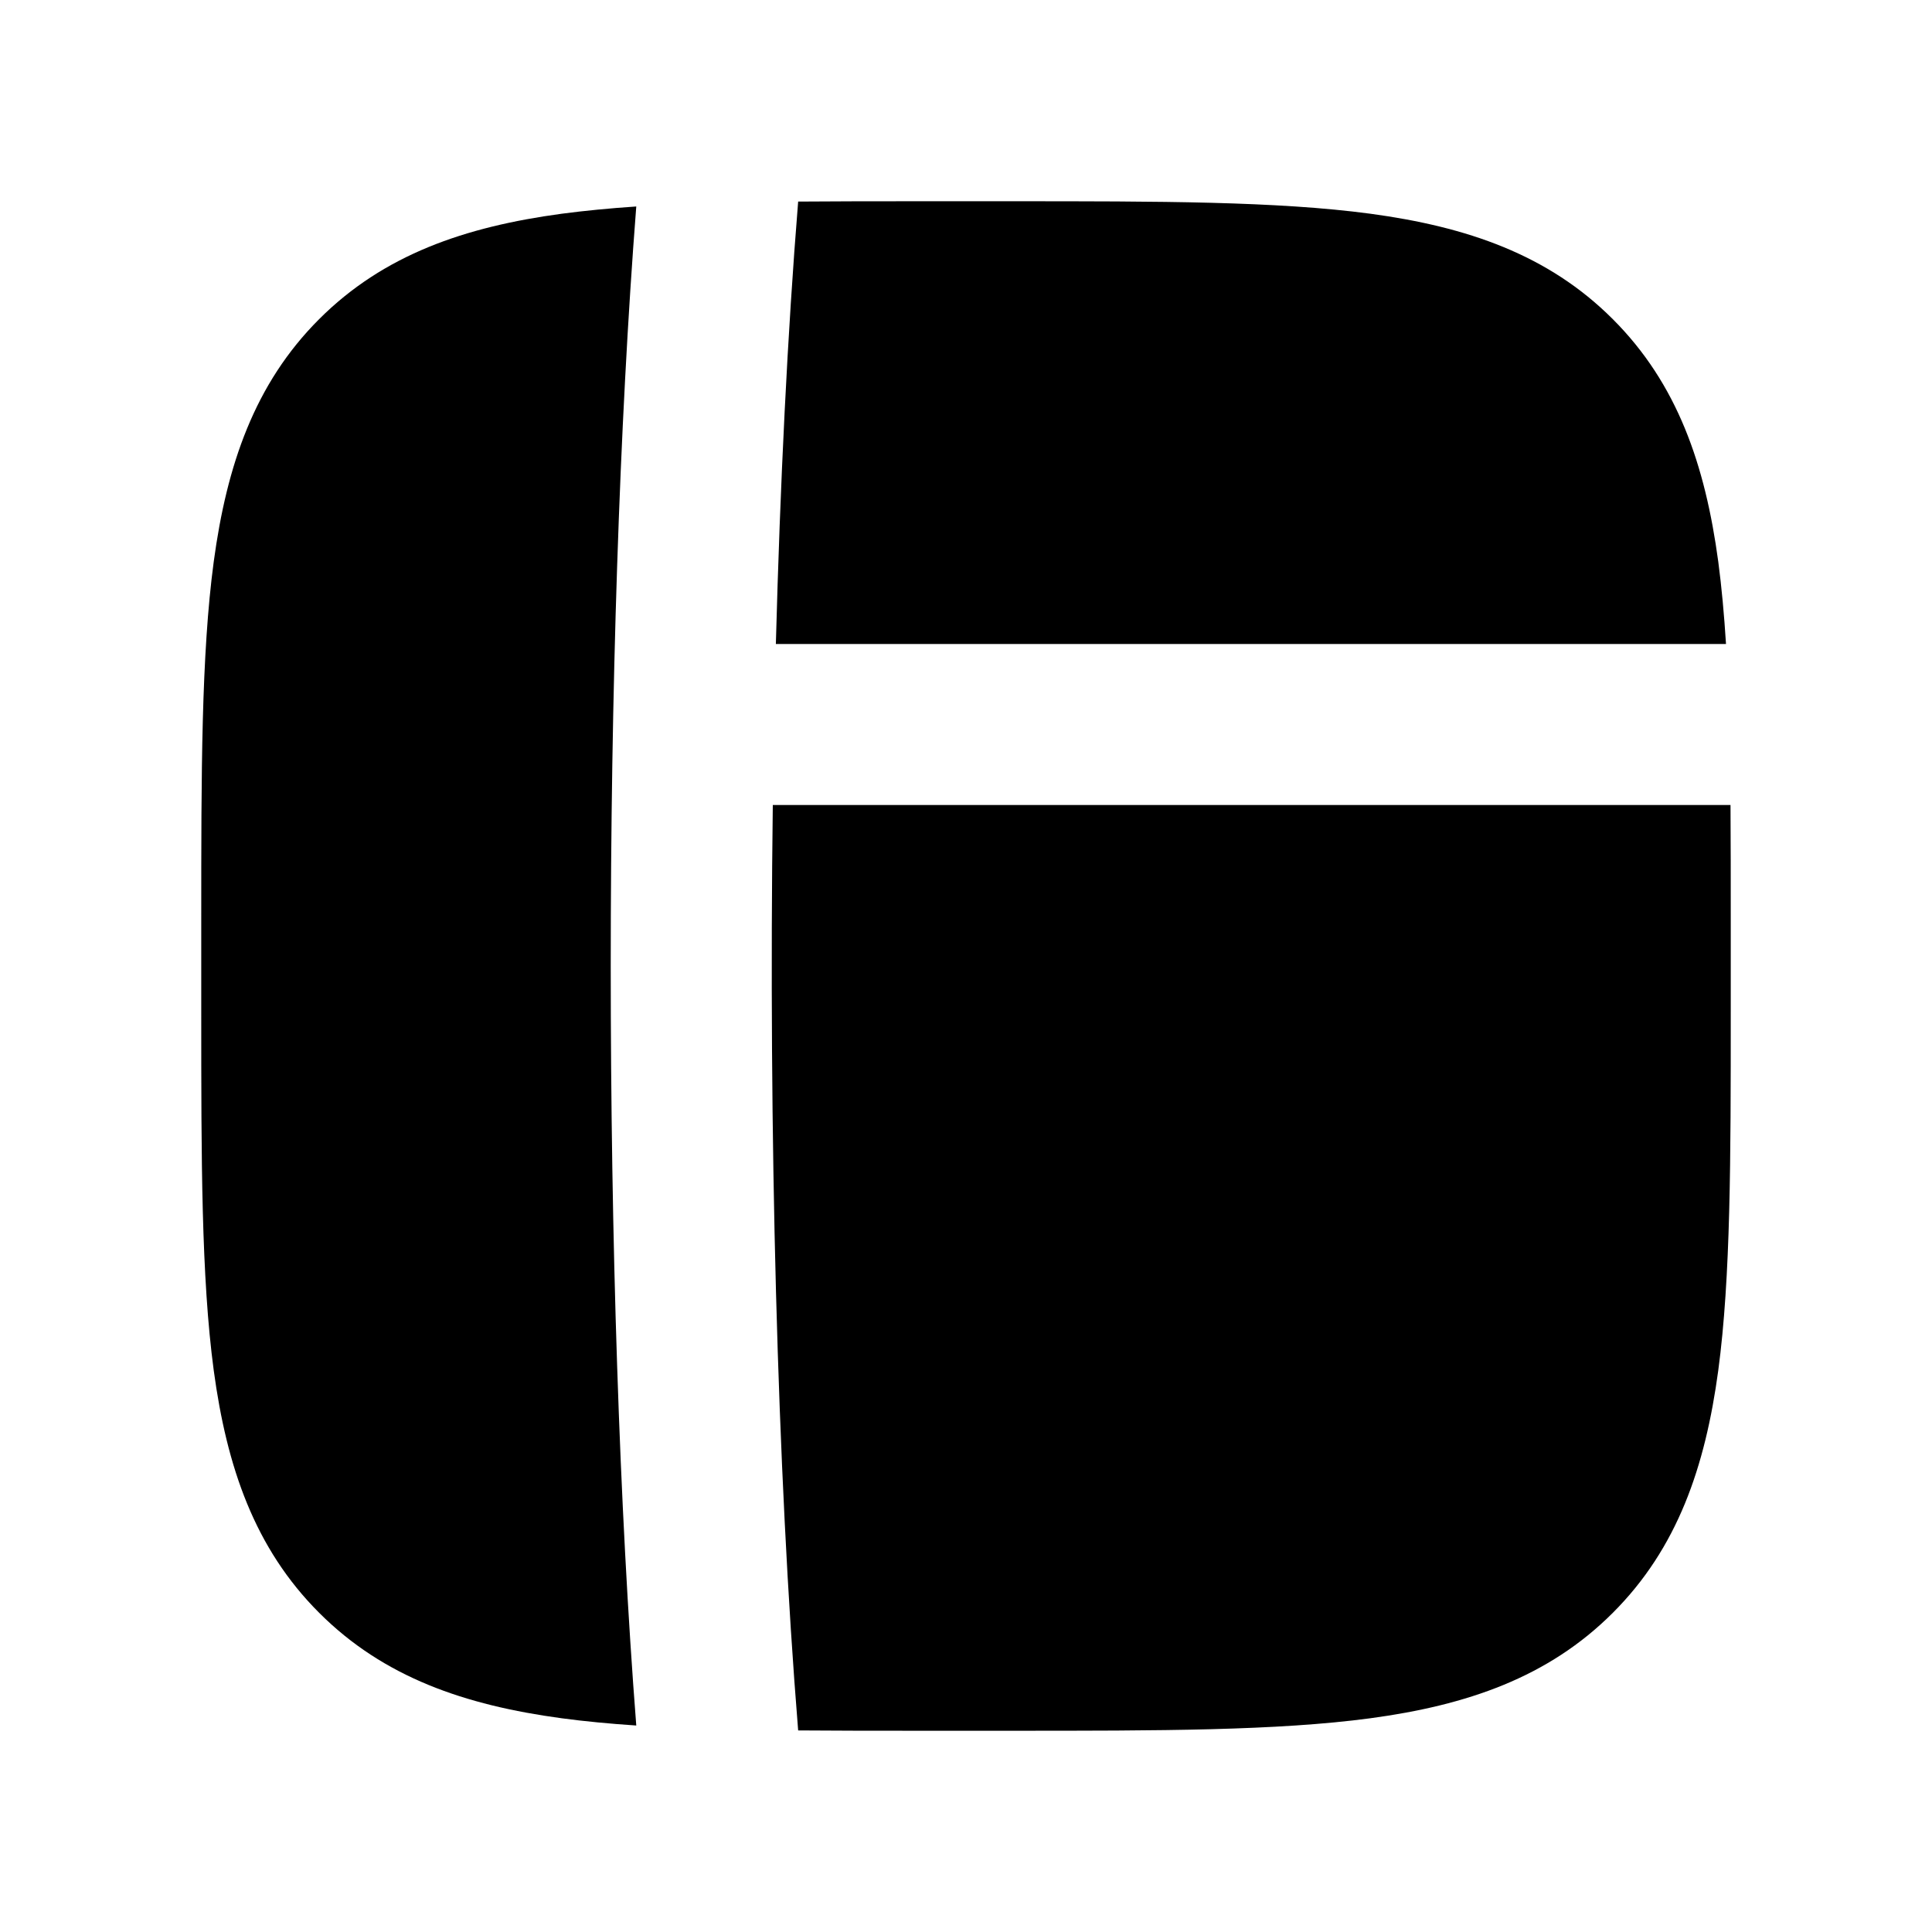 <svg xmlns="http://www.w3.org/2000/svg" width="24" height="24" viewBox="0 0 24 24" fill="none">
    <path fill="currentColor" fill-rule="evenodd" d="M11.427 21.5c-.534 0-1.038 0-1.512-.004C9.653 18.27 9.548 14.036 9.6 10h11.897c.003.45.003.925.003 1.427v1.146c0 1.824 0 3.293-.155 4.45-.162 1.2-.507 2.21-1.31 3.012-.802.803-1.812 1.148-3.013 1.31-1.156.155-2.625.155-4.449.155zM21.44 8H9.638c.053-1.985.145-3.869.277-5.496.474-.004.978-.004 1.512-.004h1.146c1.824 0 3.293 0 4.45.155 1.2.162 2.21.507 3.012 1.31.803.802 1.148 1.813 1.31 3.013.042.317.073.657.096 1.022M7.904 21.435c-.423-5.43-.423-13.44 0-18.87-.329.022-.637.052-.926.09-1.2.162-2.211.507-3.014 1.31-.802.802-1.147 1.813-1.309 3.013C2.5 8.134 2.5 9.603 2.5 11.427v1.146c0 1.824 0 3.293.155 4.45.162 1.2.507 2.21 1.31 3.012.802.803 1.813 1.148 3.013 1.31.289.039.597.068.926.09" clip-rule="evenodd"/>
</svg>